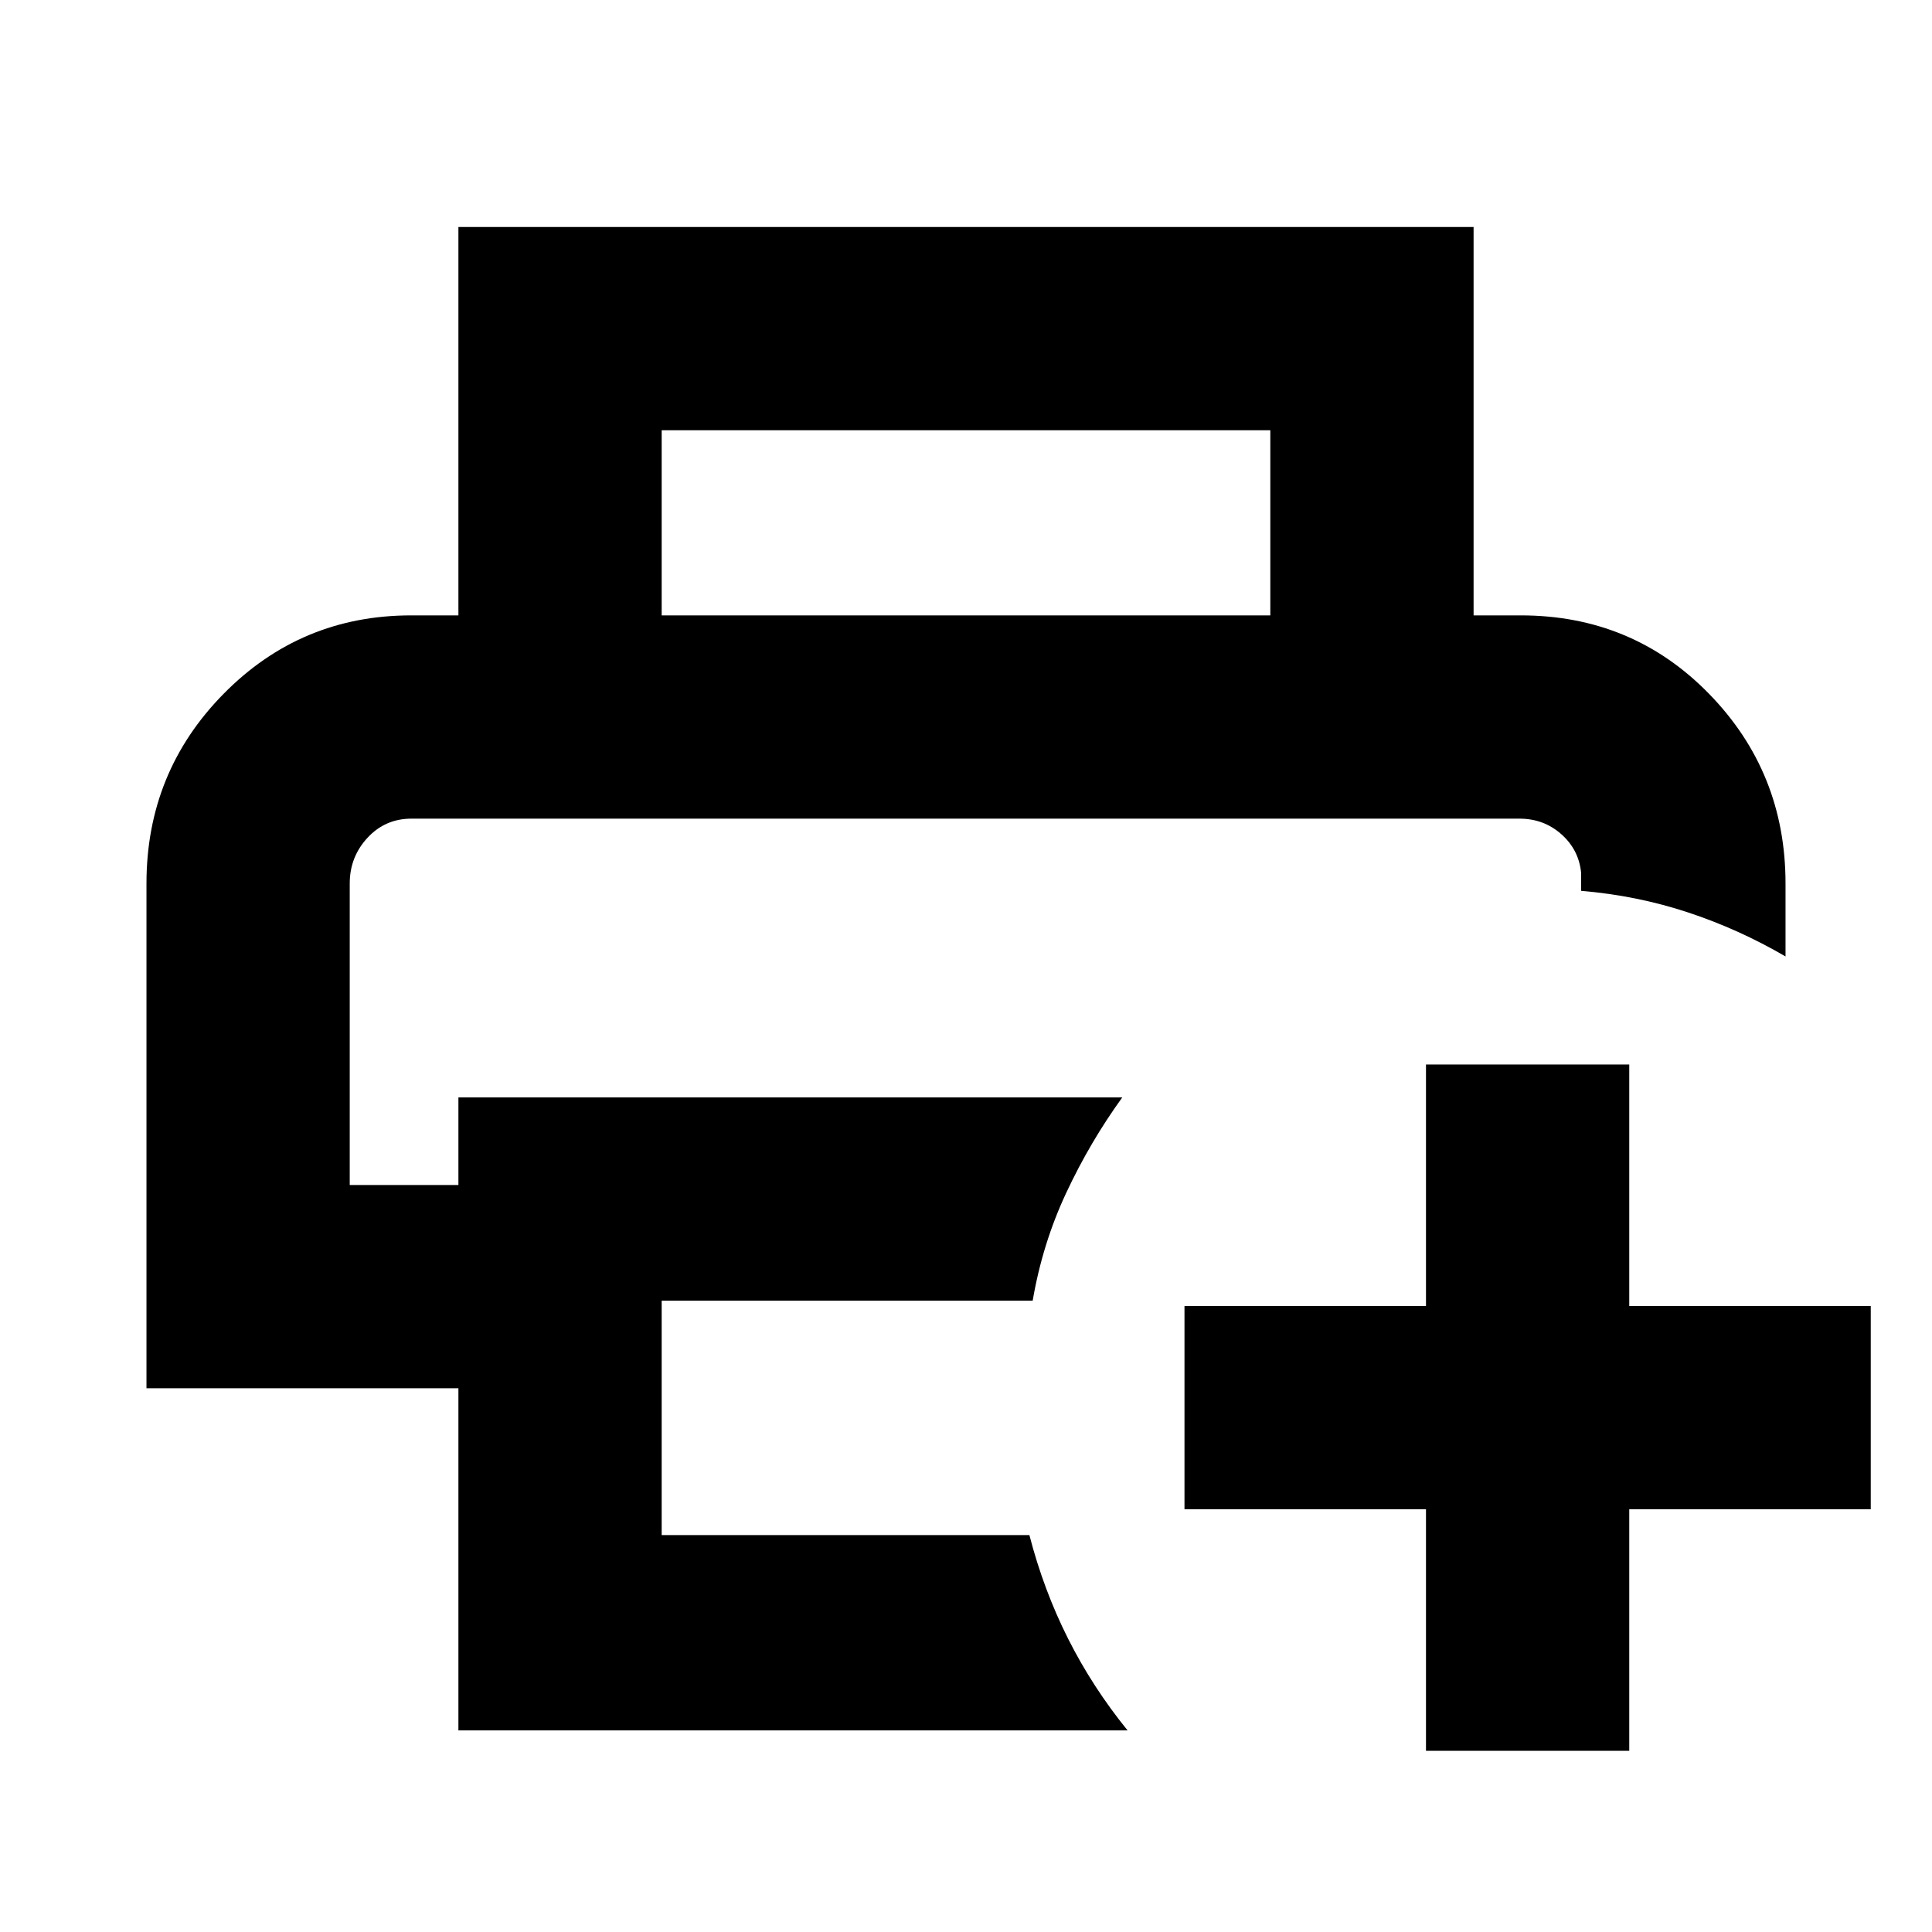 <svg xmlns="http://www.w3.org/2000/svg" height="24" viewBox="0 96 960 960" width="24"><path d="M708.565 965.958v-120h-120V744.957h120v-120h101.001v120h120v101.001h-120v120H708.565ZM173.783 502.783h611.869-611.869Zm53.999 453.045V785.827h-155V535q0-55.348 38.36-94.283 38.361-38.935 93.162-38.935h551.392q55.447 0 93.485 38.935 38.037 38.935 38.037 94.283v36.261q-23.152-13.522-48.483-21.899-25.332-8.377-53.083-10.71v-9q-1.131-11.413-9.835-19.141-8.705-7.728-20.811-7.728H204.432q-13.024 0-21.837 9.517-8.812 9.516-8.812 22.7v149.826h53.999v-43.52H557.65q-16.065 22.217-27.865 47.448-11.801 25.23-16.653 53.553H328.783v116.476h182.716q7.065 27.283 19.195 51.403 12.131 24.12 29.588 45.642h-332.5Zm403.435-554.046v-91.999H328.783v91.999H227.782v-193h504.436v193H631.217Z"/></svg>